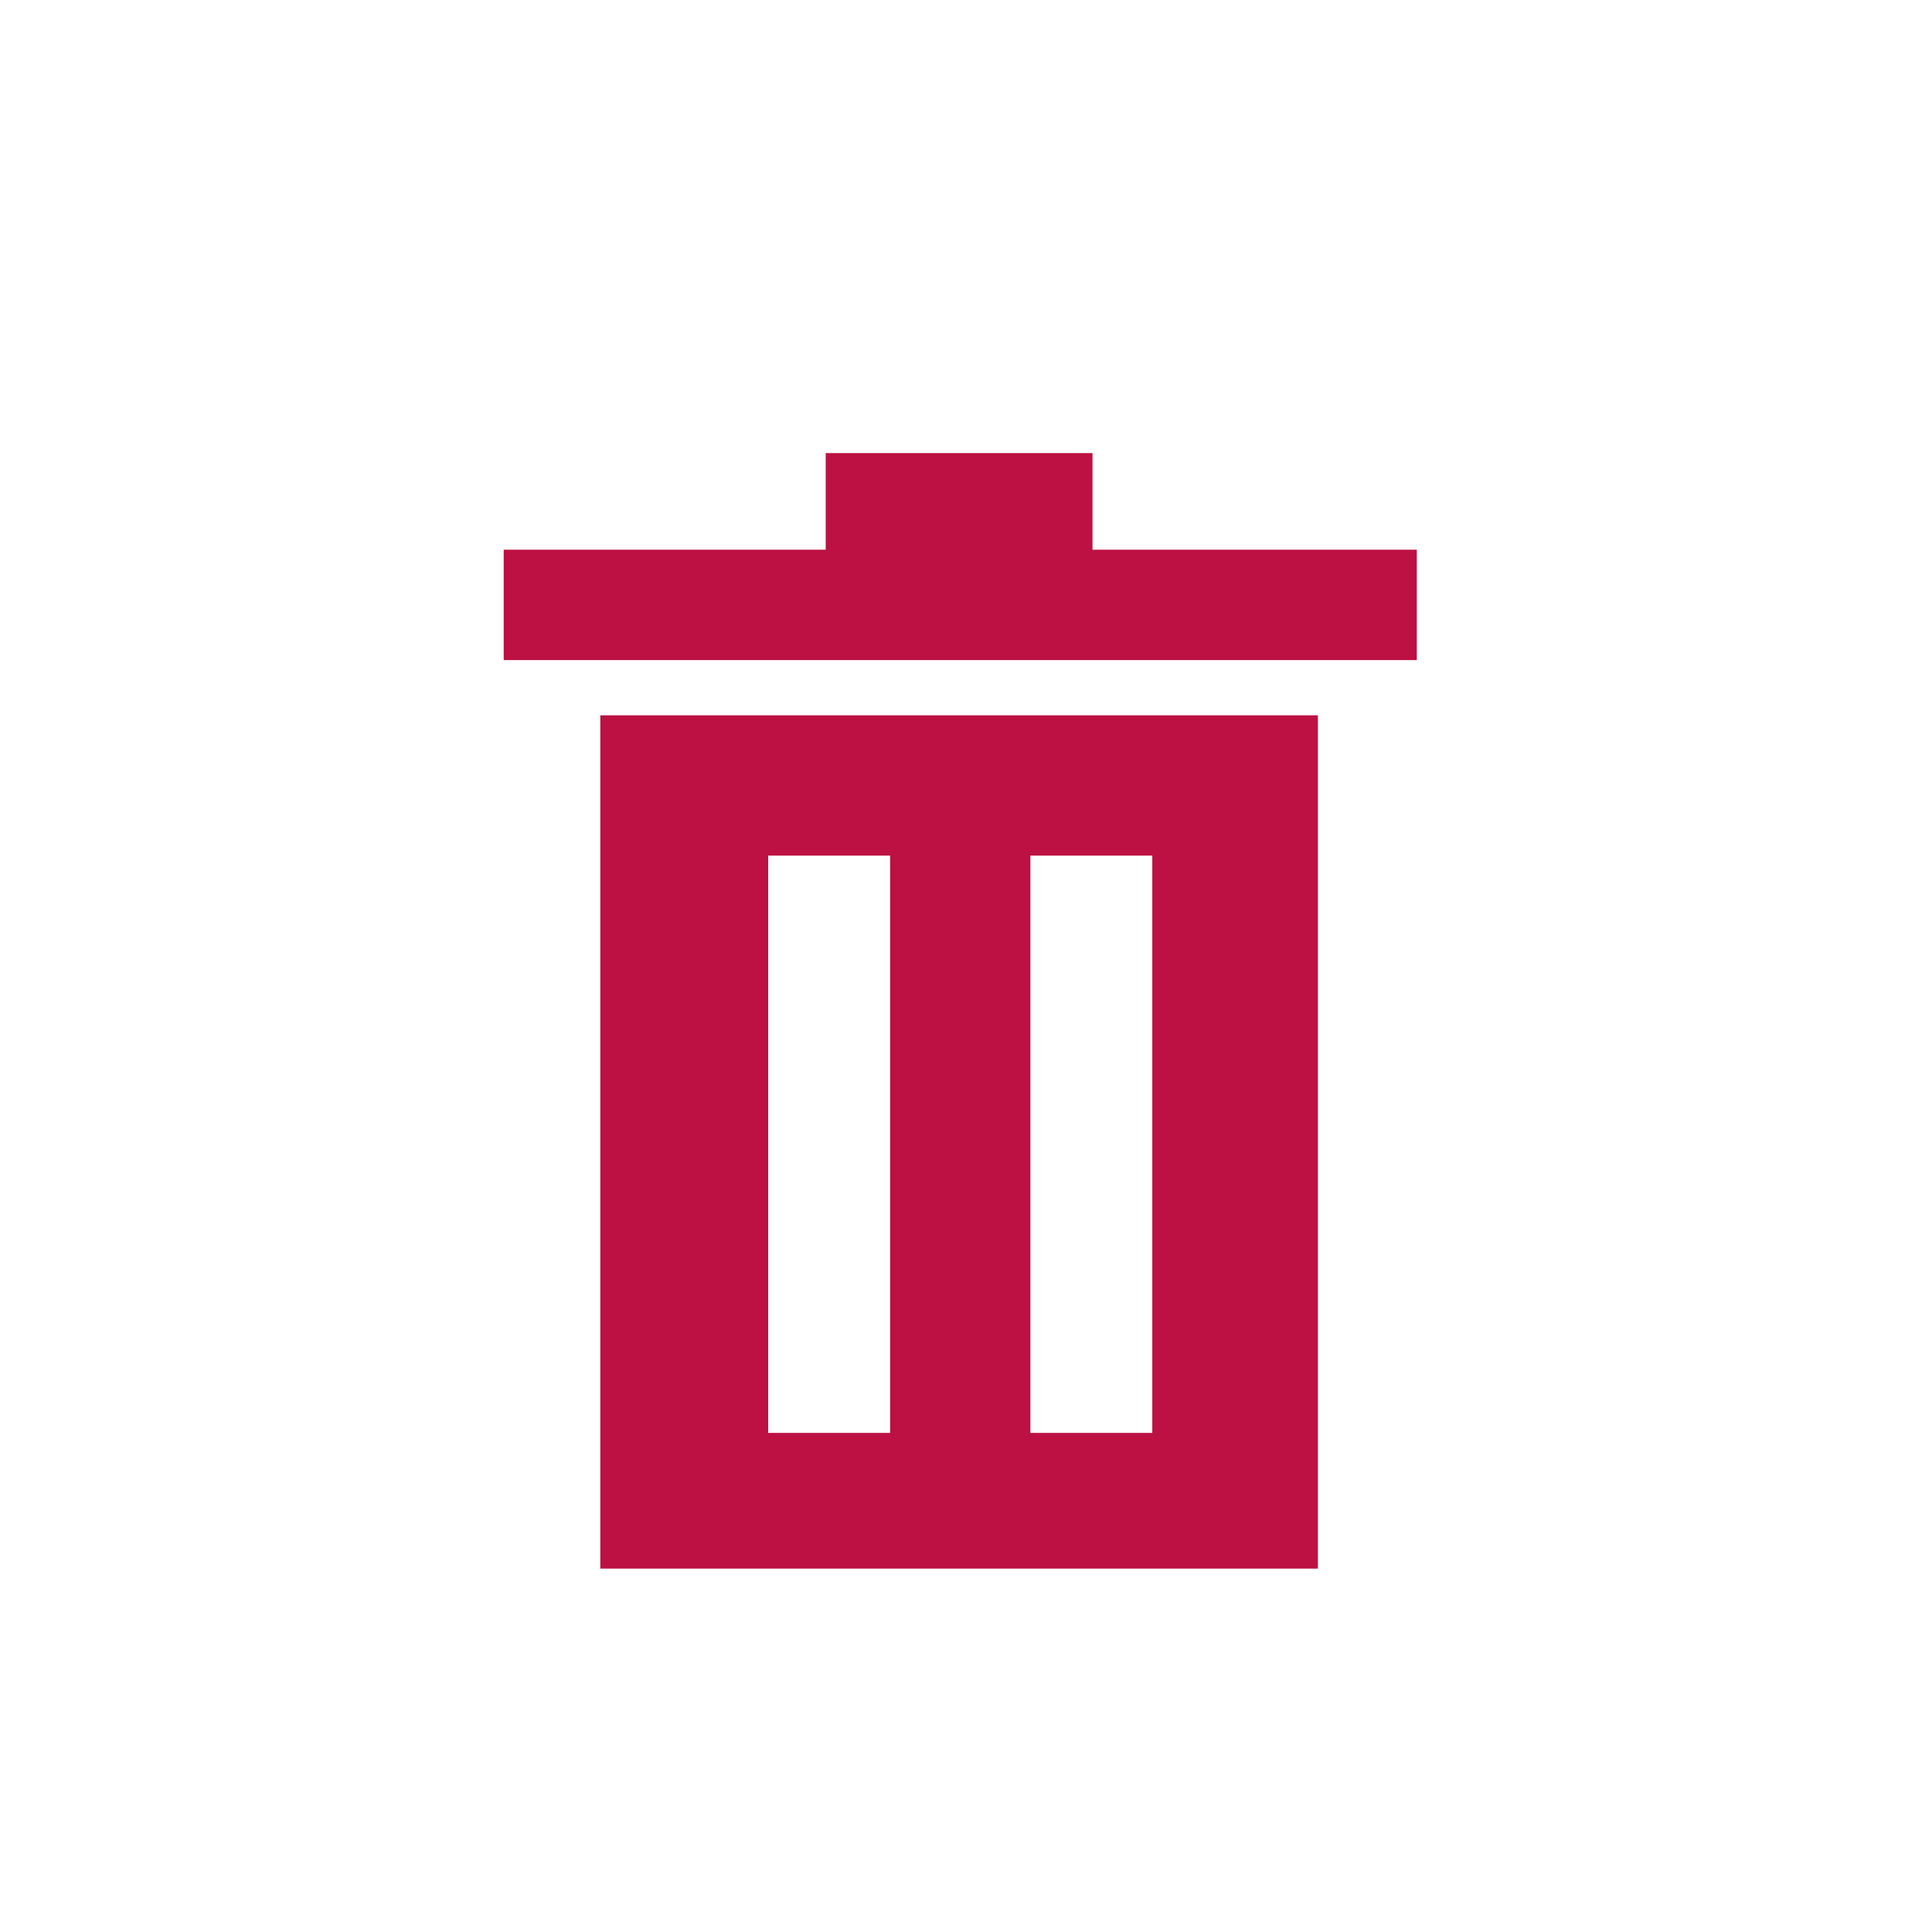 <?xml version="1.0" standalone="no"?><!DOCTYPE svg PUBLIC "-//W3C//DTD SVG 1.1//EN" "http://www.w3.org/Graphics/SVG/1.1/DTD/svg11.dtd"><svg class="icon" width="64px" height="64.00px" viewBox="0 0 1024 1024" version="1.1" xmlns="http://www.w3.org/2000/svg"><path fill="#BC1142" d="M579.048 291.352v-51.2H437.638v51.2h-170.667v58.514h483.962v-58.514zM318.171 831.39h380.343V379.124H318.171v452.267z m227.962-377.905h64.61v305.981h-64.61V453.486z m-138.971 0h64.61v305.981h-64.61V453.486z"  /></svg>